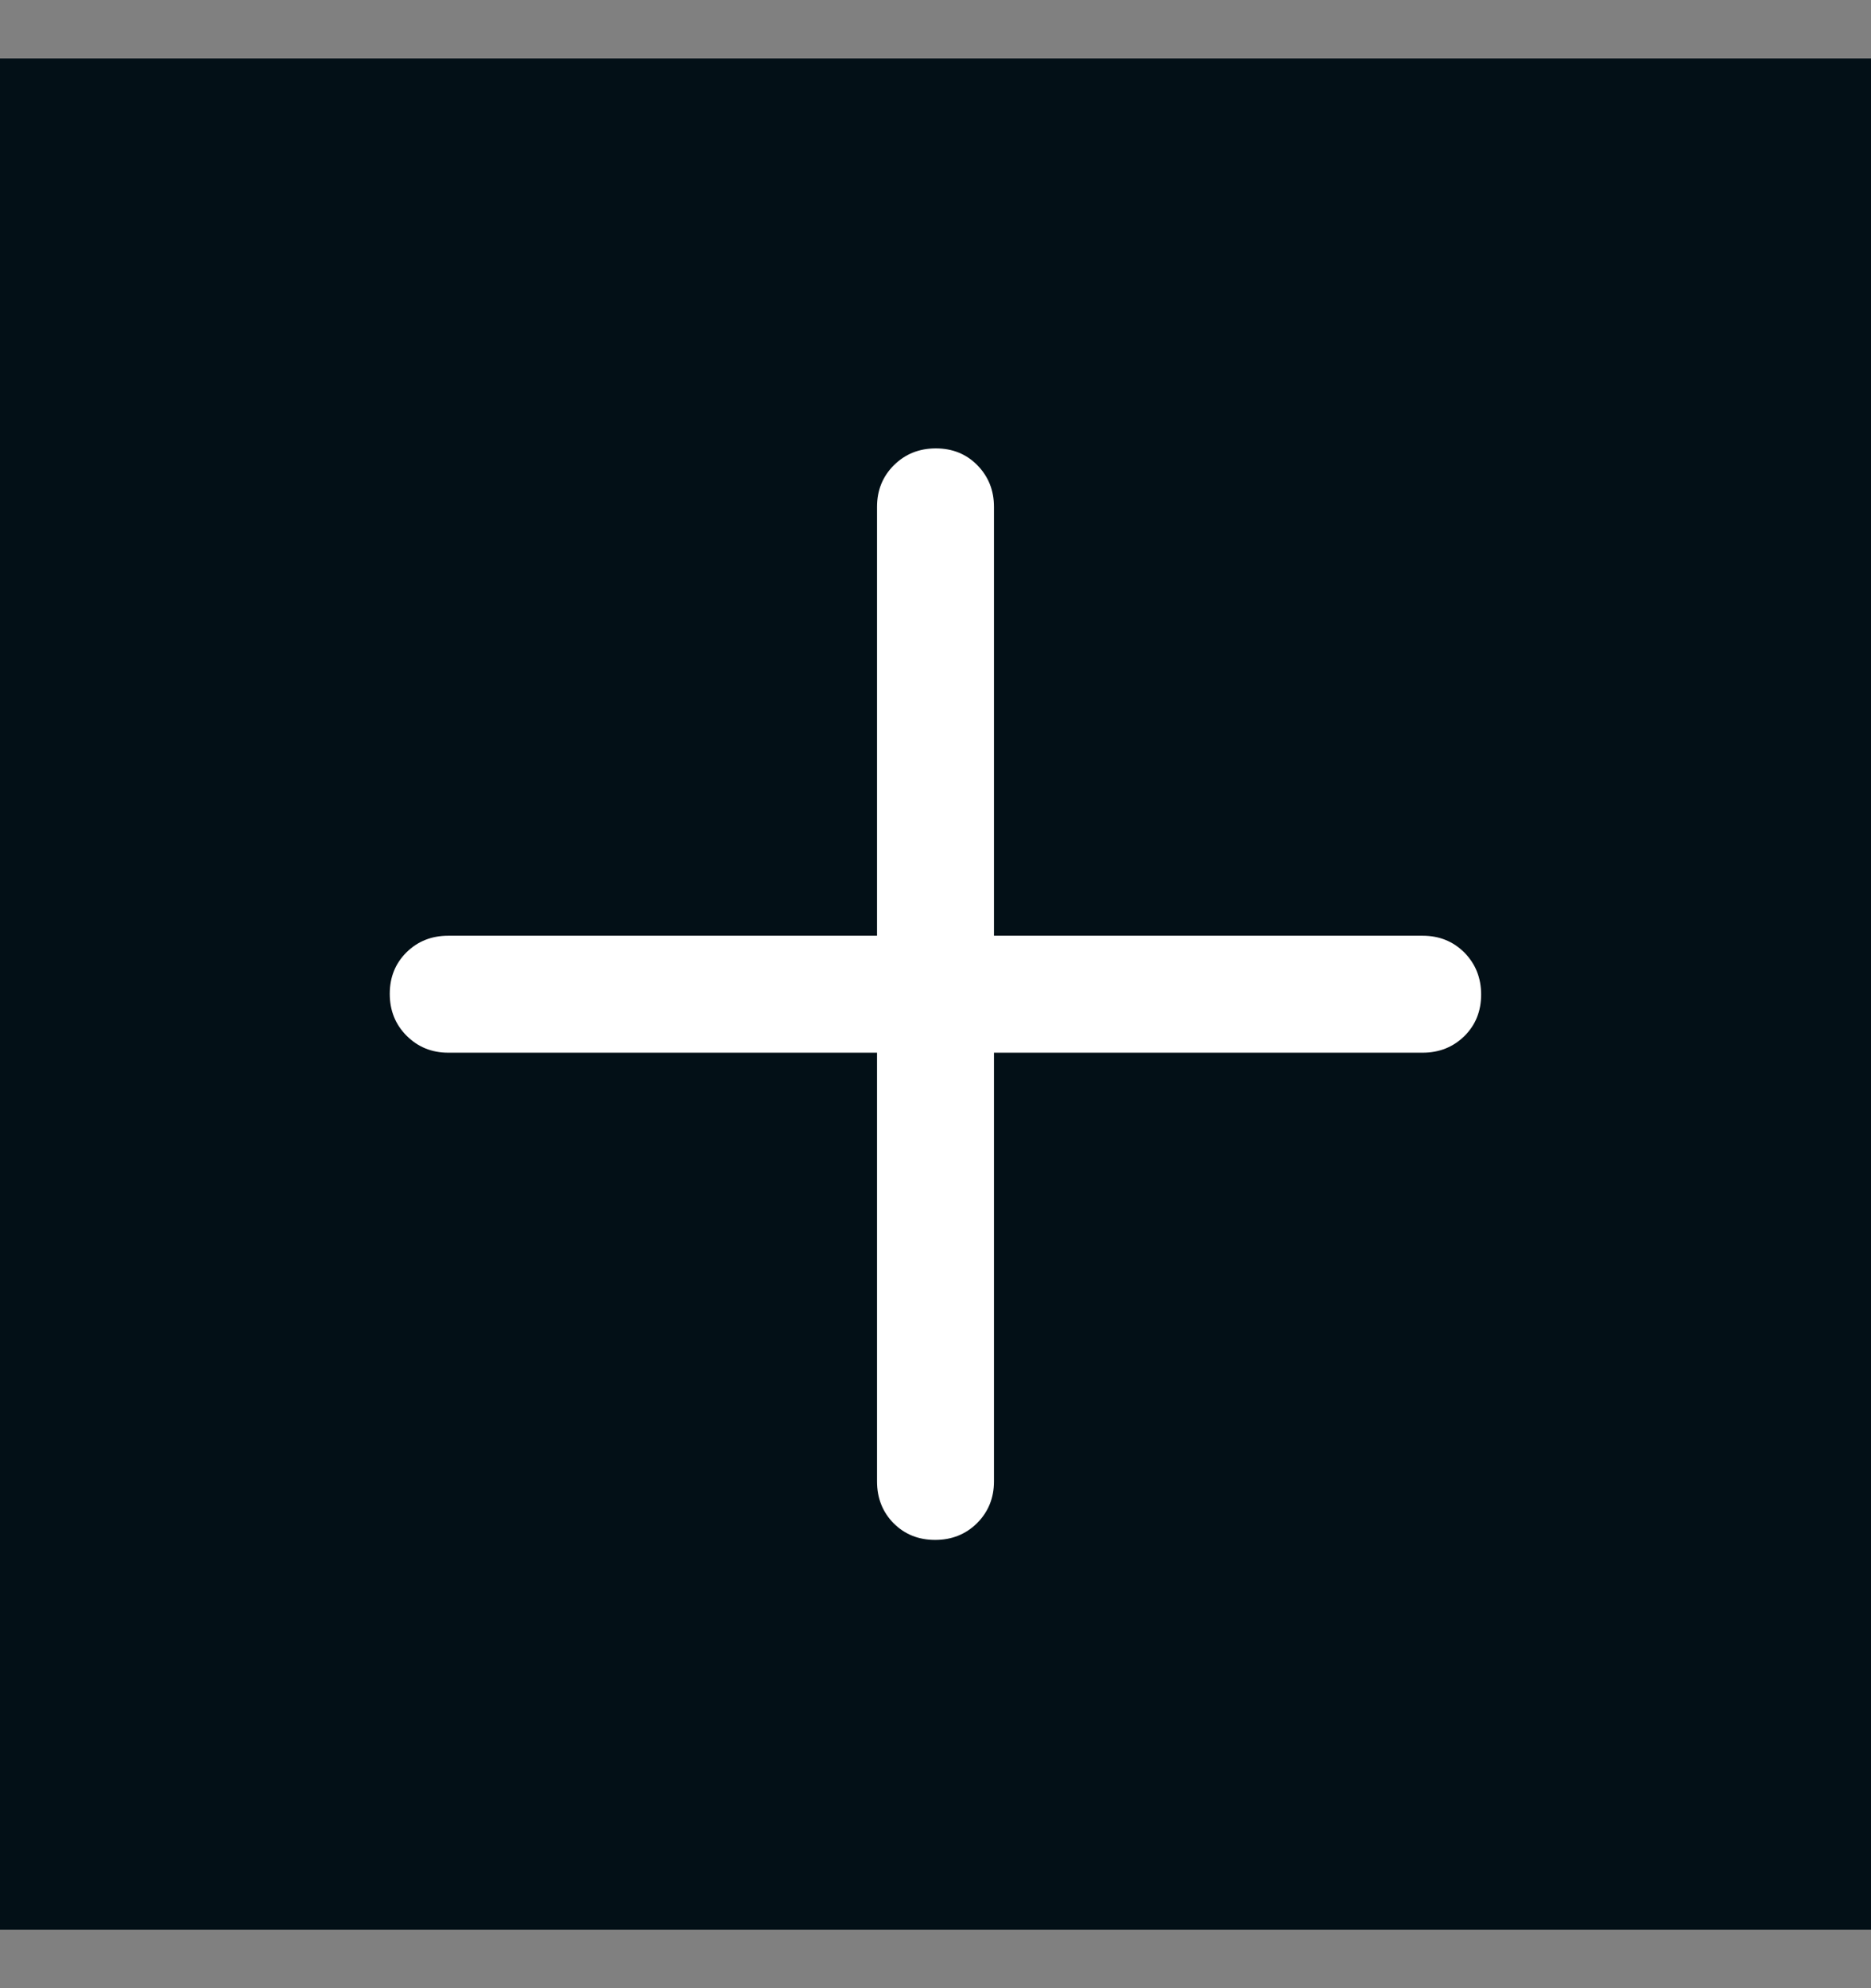 <svg width="16" height="17" viewBox="0 0 16 17" fill="none" xmlns="http://www.w3.org/2000/svg">
<rect x="0" y="0" width="16" height="17" fill="#808080" stroke="none"/>
<rect width="16" height="16" transform="translate(0 0.5)" fill="#031017"/>
<path d="M7.997 13.167C7.854 13.167 7.736 13.119 7.641 13.024C7.547 12.928 7.5 12.809 7.5 12.667V9.001H3.833C3.691 9.001 3.573 8.952 3.477 8.856C3.381 8.76 3.333 8.64 3.333 8.498C3.333 8.355 3.381 8.237 3.477 8.142C3.573 8.048 3.691 8.001 3.833 8.001H7.5V4.334C7.5 4.192 7.548 4.074 7.644 3.978C7.741 3.882 7.86 3.834 8.003 3.834C8.145 3.834 8.264 3.882 8.358 3.978C8.452 4.074 8.5 4.192 8.5 4.334V8.001H12.166C12.308 8.001 12.427 8.049 12.523 8.145C12.618 8.242 12.666 8.361 12.666 8.504C12.666 8.646 12.618 8.765 12.523 8.859C12.427 8.953 12.308 9.001 12.166 9.001H8.5V12.667C8.5 12.809 8.451 12.928 8.355 13.024C8.259 13.119 8.139 13.167 7.997 13.167Z" fill="white"/>
</svg>

